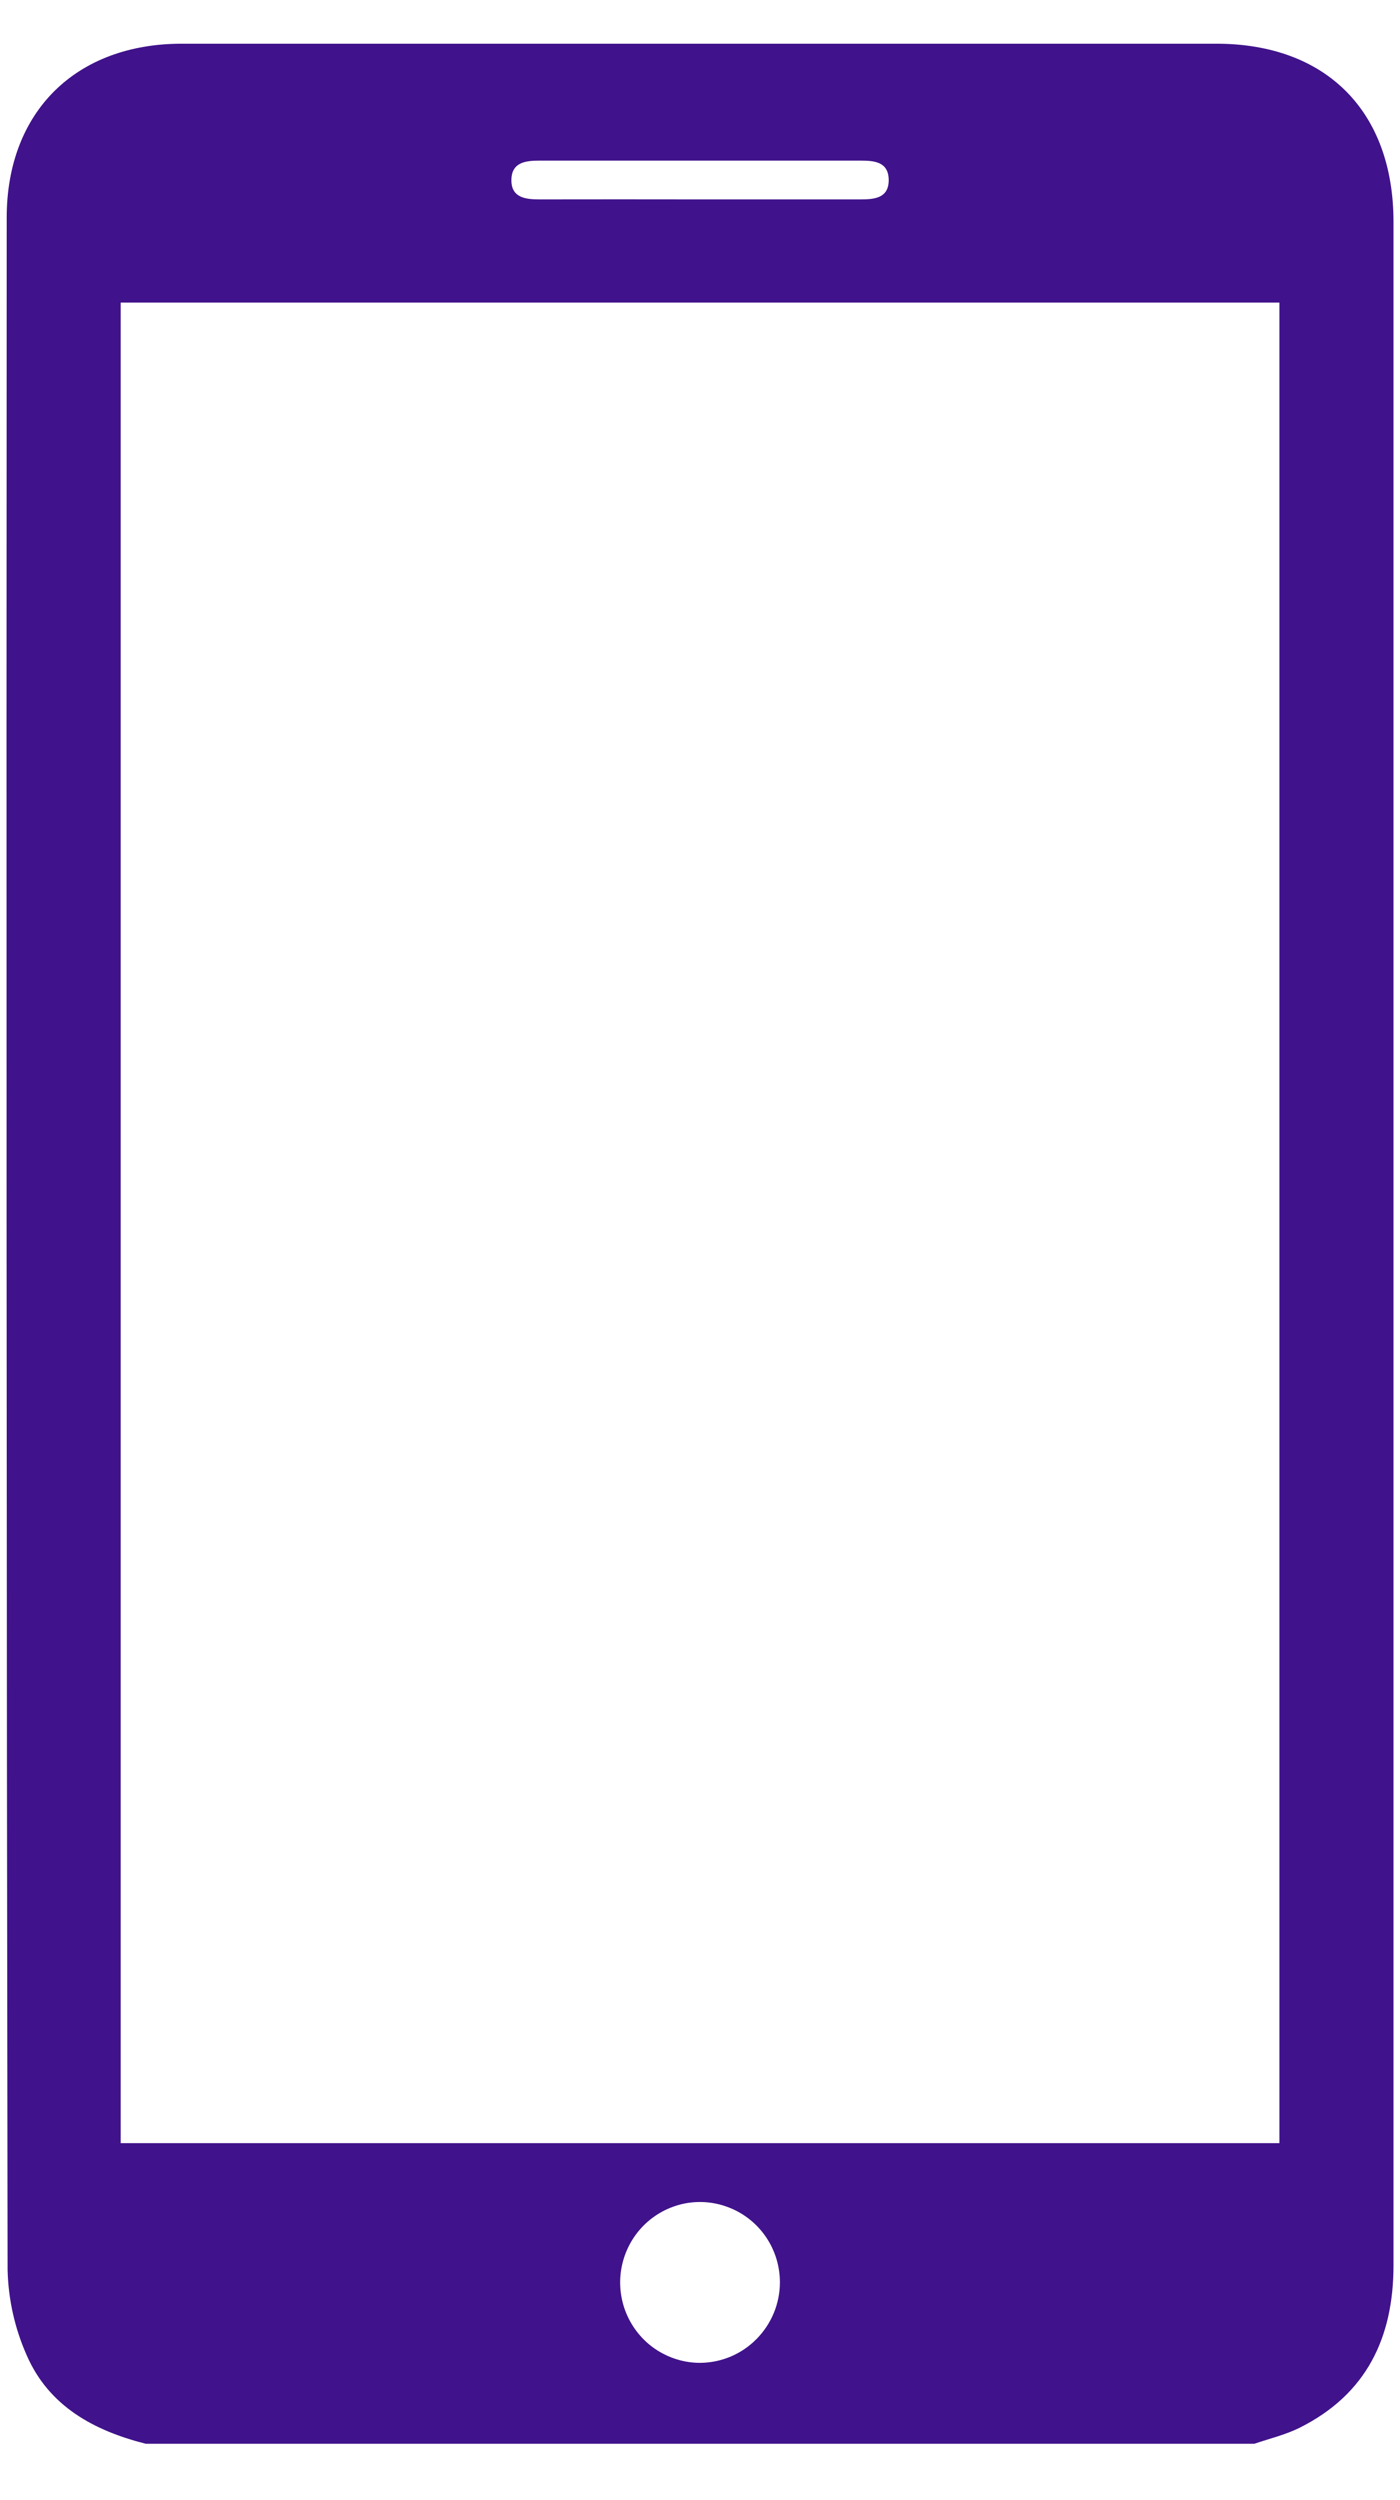 <svg width="14" height="25" viewBox="0 0 14 25" fill="none" xmlns="http://www.w3.org/2000/svg">
<path d="M1.457 24.436C0.94 24.305 0.489 24.062 0.267 23.551C0.148 23.283 0.083 22.993 0.076 22.698C0.065 15.856 0.063 9.013 0.067 2.17C0.07 1.114 0.761 0.437 1.818 0.437C5.265 0.437 8.713 0.437 12.162 0.437C13.262 0.437 13.934 1.113 13.935 2.217C13.935 5.349 13.935 8.482 13.935 11.614C13.935 15.293 13.935 18.972 13.935 22.651C13.935 23.375 13.665 23.94 13 24.274C12.857 24.346 12.696 24.384 12.544 24.436L1.457 24.436ZM12.794 21.43V3.026H1.207V21.43H12.794ZM7.799 22.822C7.799 22.663 7.752 22.507 7.664 22.375C7.576 22.243 7.451 22.14 7.305 22.08C7.159 22.019 6.999 22.003 6.844 22.034C6.689 22.066 6.547 22.142 6.435 22.255C6.324 22.367 6.248 22.51 6.217 22.666C6.186 22.822 6.202 22.983 6.262 23.13C6.323 23.277 6.425 23.403 6.556 23.491C6.688 23.579 6.842 23.627 7 23.627C7.212 23.626 7.415 23.541 7.564 23.39C7.714 23.239 7.799 23.035 7.799 22.822ZM6.977 1.994C7.519 1.994 8.061 1.994 8.603 1.994C8.744 1.994 8.887 1.982 8.887 1.801C8.886 1.619 8.747 1.606 8.604 1.606C7.535 1.606 6.466 1.606 5.397 1.606C5.254 1.606 5.115 1.623 5.114 1.801C5.113 1.978 5.256 1.994 5.397 1.994C5.924 1.993 6.451 1.993 6.977 1.994Z" fill="#40128B"/>
</svg>
